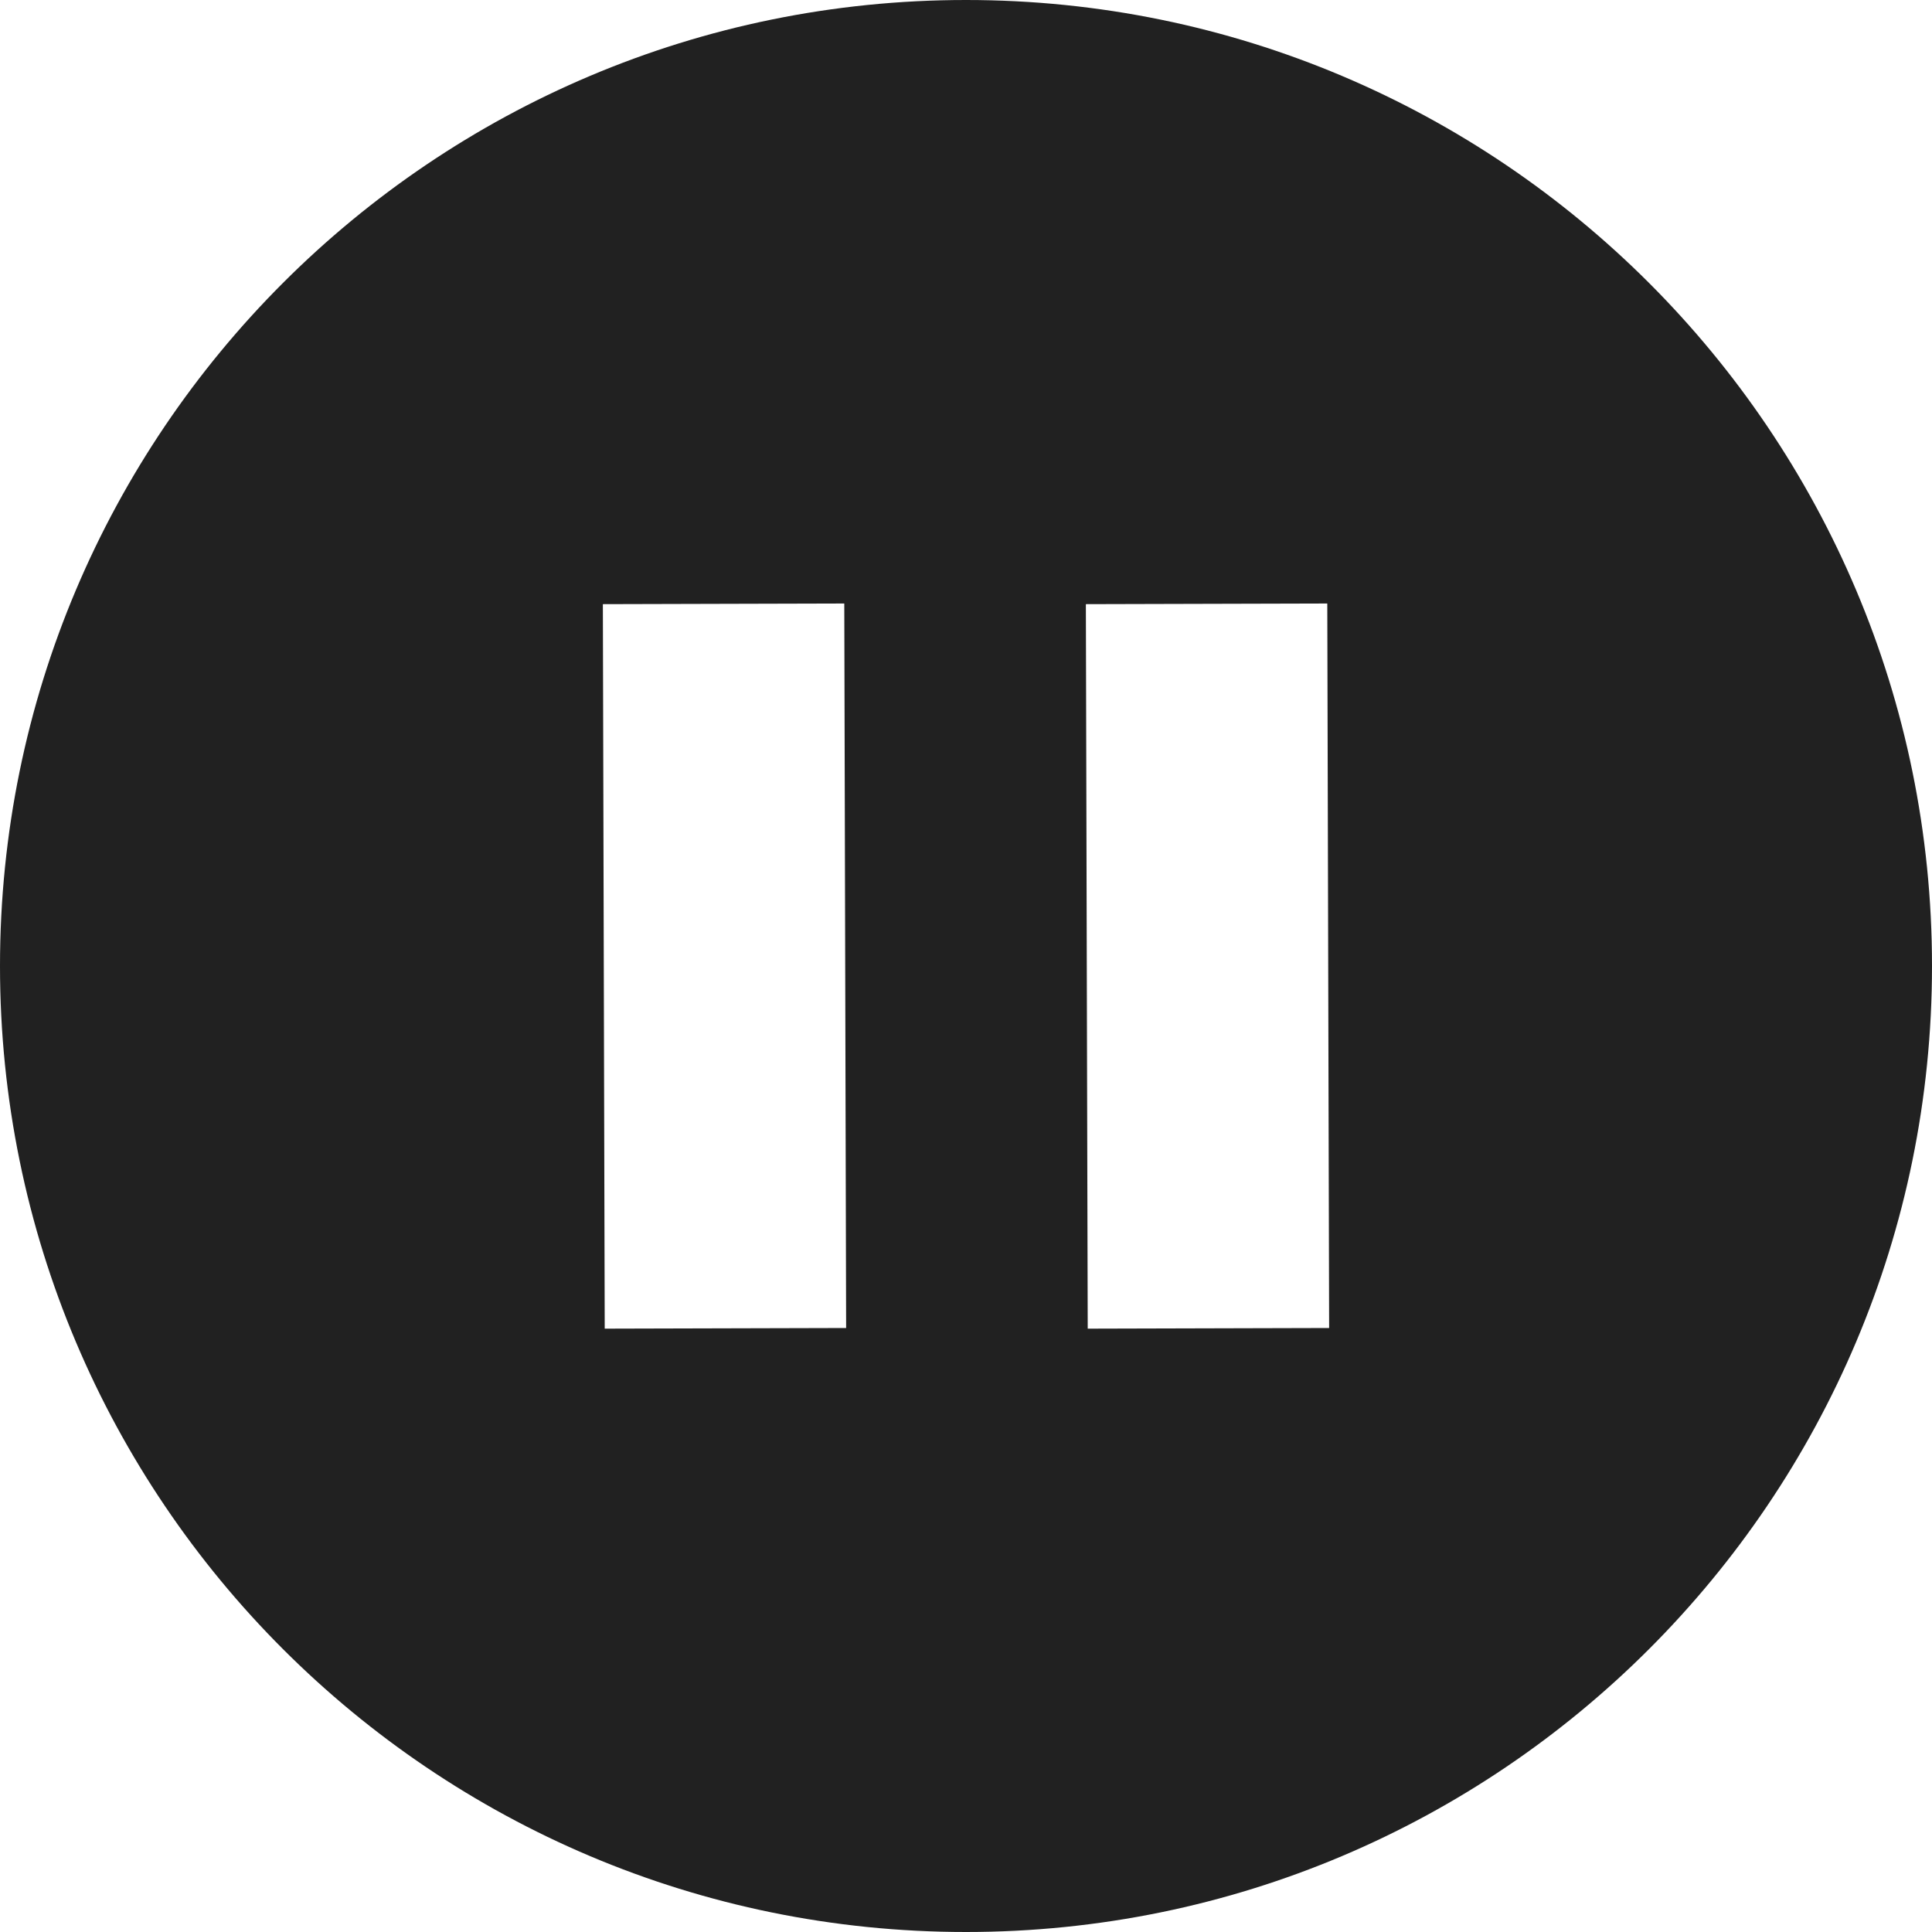 <?xml version="1.0" encoding="UTF-8" standalone="no"?>
<svg width="24px" height="24px" viewBox="0 0 24 24" version="1.1" xmlns="http://www.w3.org/2000/svg" xmlns:xlink="http://www.w3.org/1999/xlink">
    <!-- Generator: Sketch 40.3 (33839) - http://www.bohemiancoding.com/sketch -->
    <title>Pause</title>
    <desc>Created with Sketch.</desc>
    <defs></defs>
    <g id="Fill-v2" stroke="none" stroke-width="1" fill="none" fill-rule="evenodd">
        <g id="Pause" fill="#212121">
            <path d="M13.512,16.505 L13.489,7.505 L16.488,7.497 L16.511,16.497 L13.512,16.505 Z M7.512,16.505 L7.489,7.505 L10.488,7.497 L10.511,16.497 L7.512,16.505 Z M12,0 C5.373,0 0,5.373 0,12 C0,18.628 5.373,24 12,24 C18.627,24 24,18.628 24,12 C24,5.373 18.627,0 12,0 L12,0 Z"></path>
        </g>
    </g>
</svg>